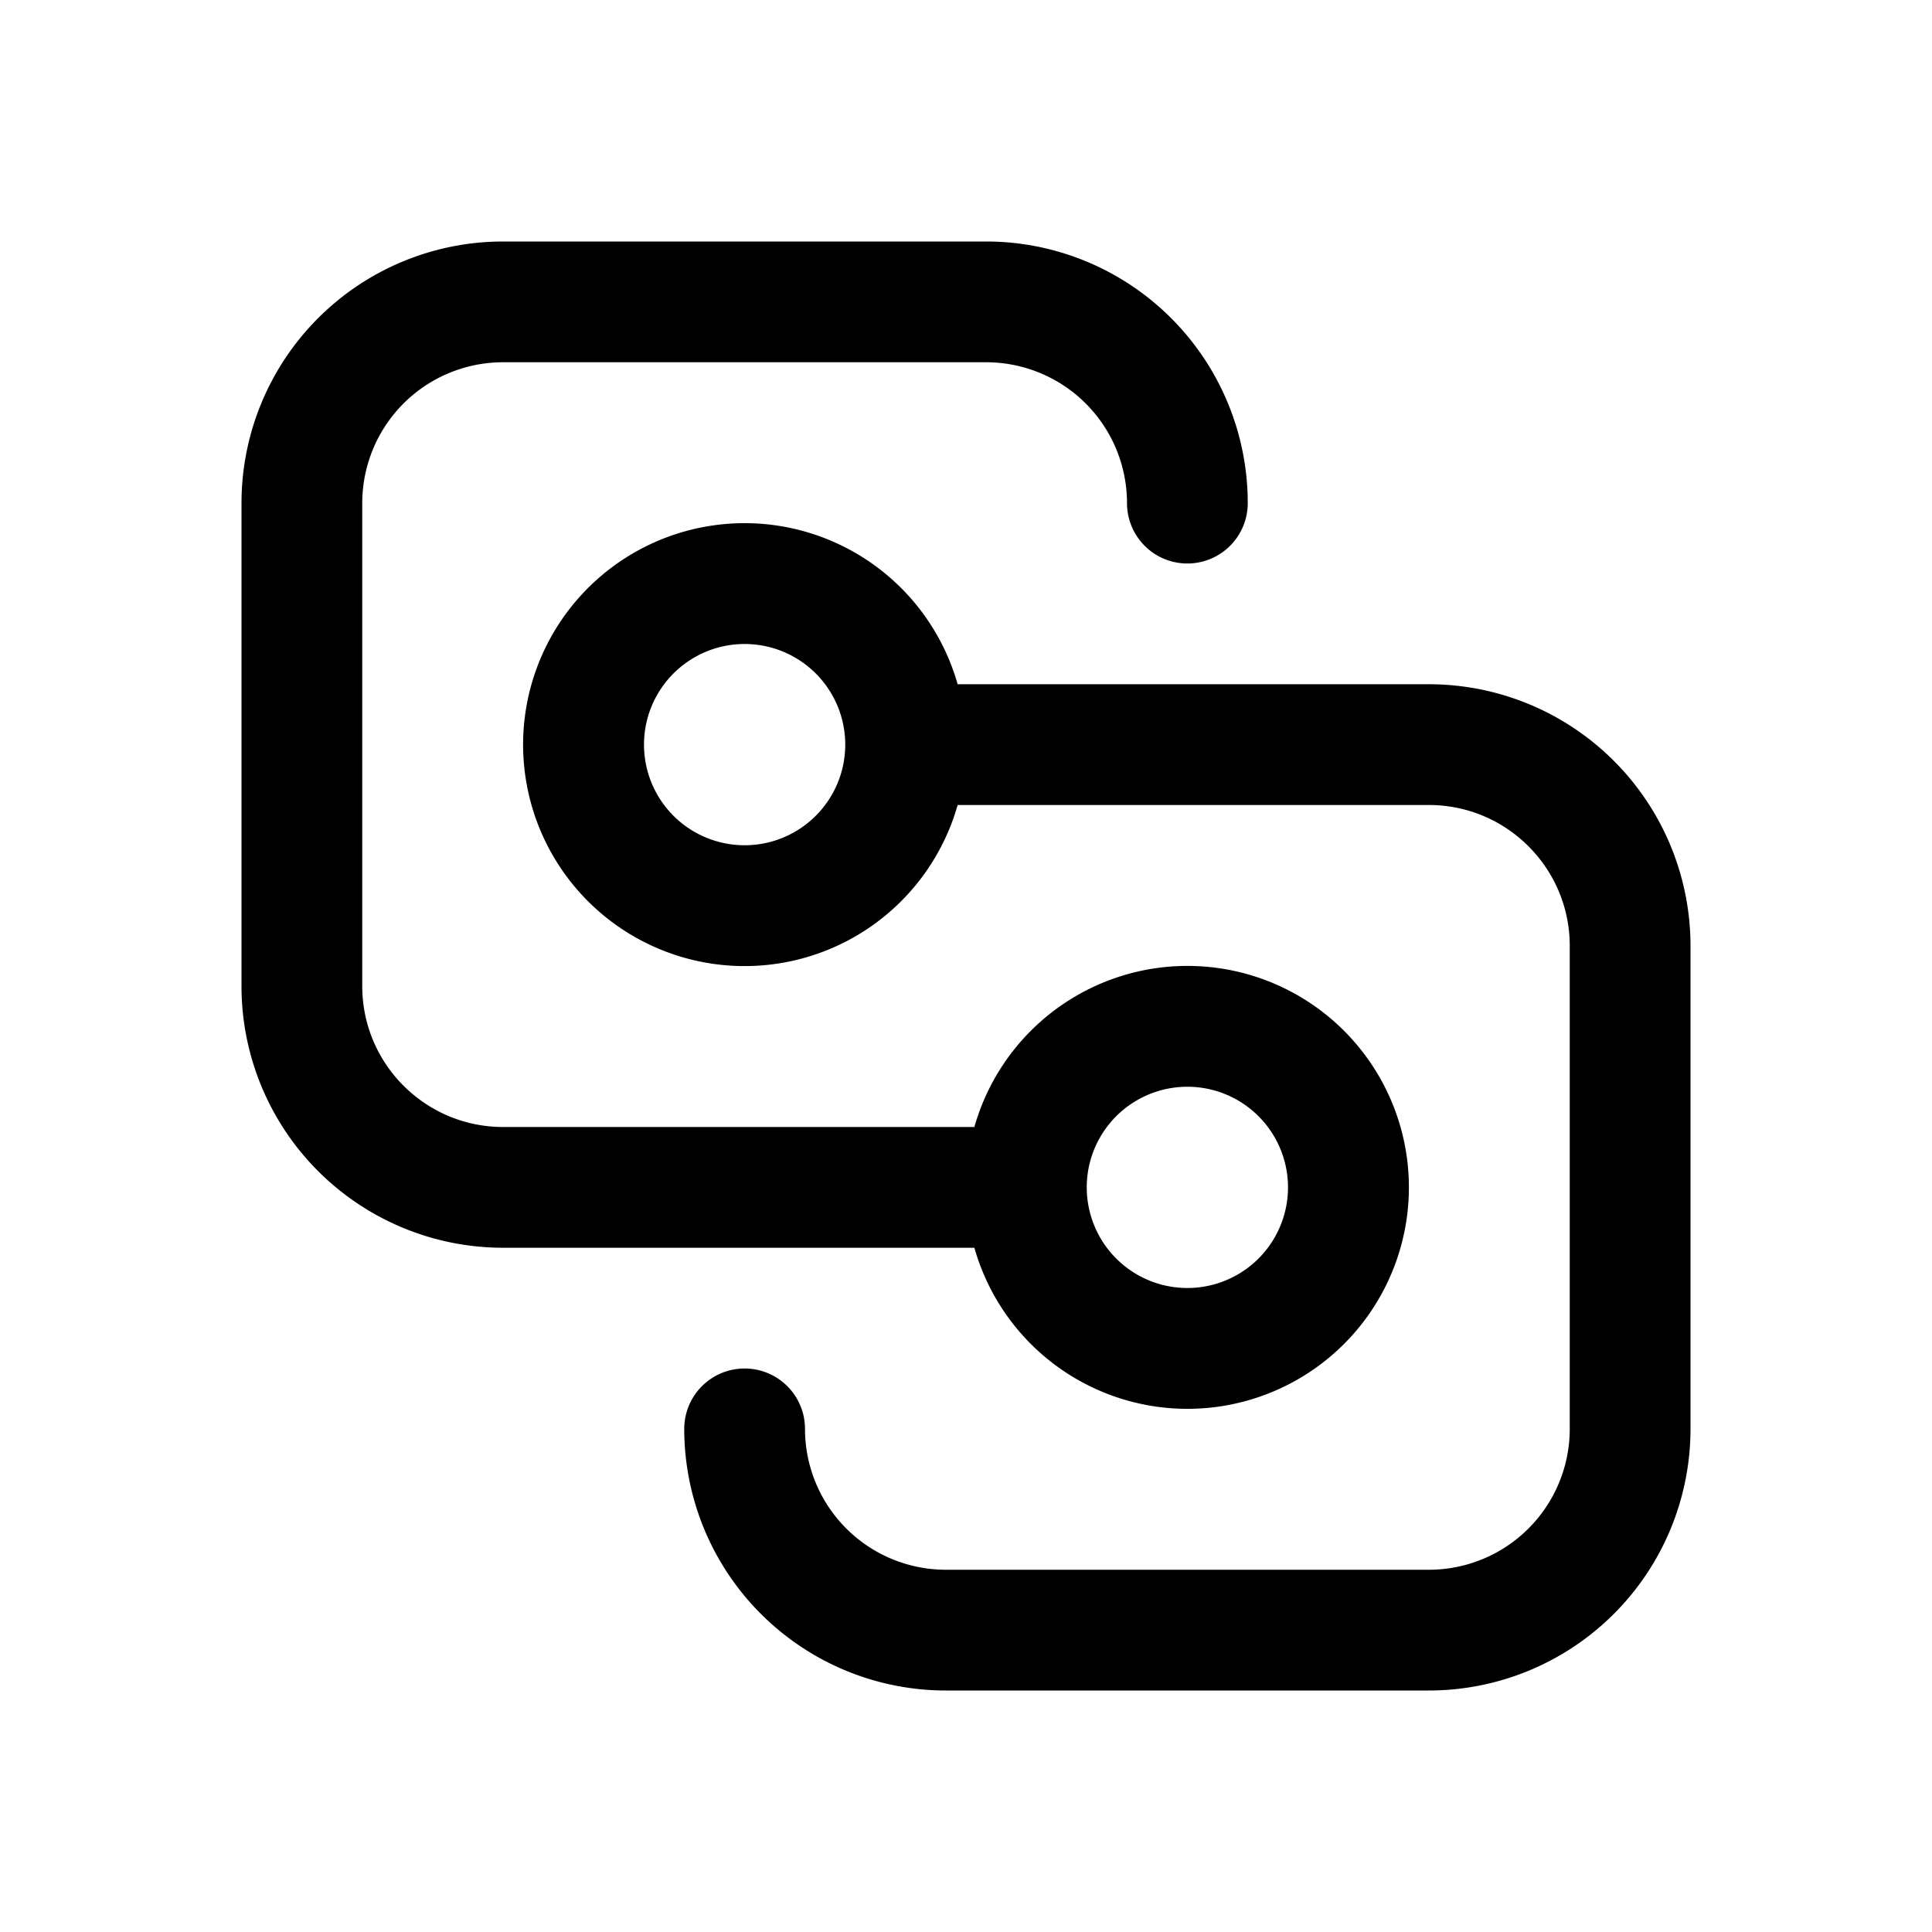 <svg xmlns="http://www.w3.org/2000/svg" xmlns:xlink="http://www.w3.org/1999/xlink" width="24" height="24" viewBox="0 0 24 24"><path fill="currentColor" d="M3 6.25A3.25 3.25 0 0 1 6.25 3h6a3.25 3.25 0 0 1 3.25 3.25a.75.75 0 0 1-1.5 0a1.75 1.75 0 0 0-1.75-1.75h-6A1.75 1.75 0 0 0 4.5 6.25v6c0 .966.784 1.75 1.75 1.75h5.854a2.751 2.751 0 1 1 0 1.5H6.25A3.25 3.25 0 0 1 3 12.25v-6Zm10.5 8.5a1.25 1.25 0 1 0 2.5 0a1.25 1.25 0 0 0-2.5 0ZM17.75 10c.966 0 1.75.784 1.75 1.75v6a1.75 1.75 0 0 1-1.75 1.75h-6A1.75 1.75 0 0 1 10 17.75a.75.75 0 0 0-1.5 0A3.25 3.25 0 0 0 11.75 21h6A3.25 3.25 0 0 0 21 17.75v-6a3.25 3.25 0 0 0-3.25-3.25h-5.854a2.751 2.751 0 1 0 0 1.5h5.854Zm-8.5-2a1.25 1.25 0 1 1 0 2.5a1.25 1.25 0 0 1 0-2.5Z"/></svg>